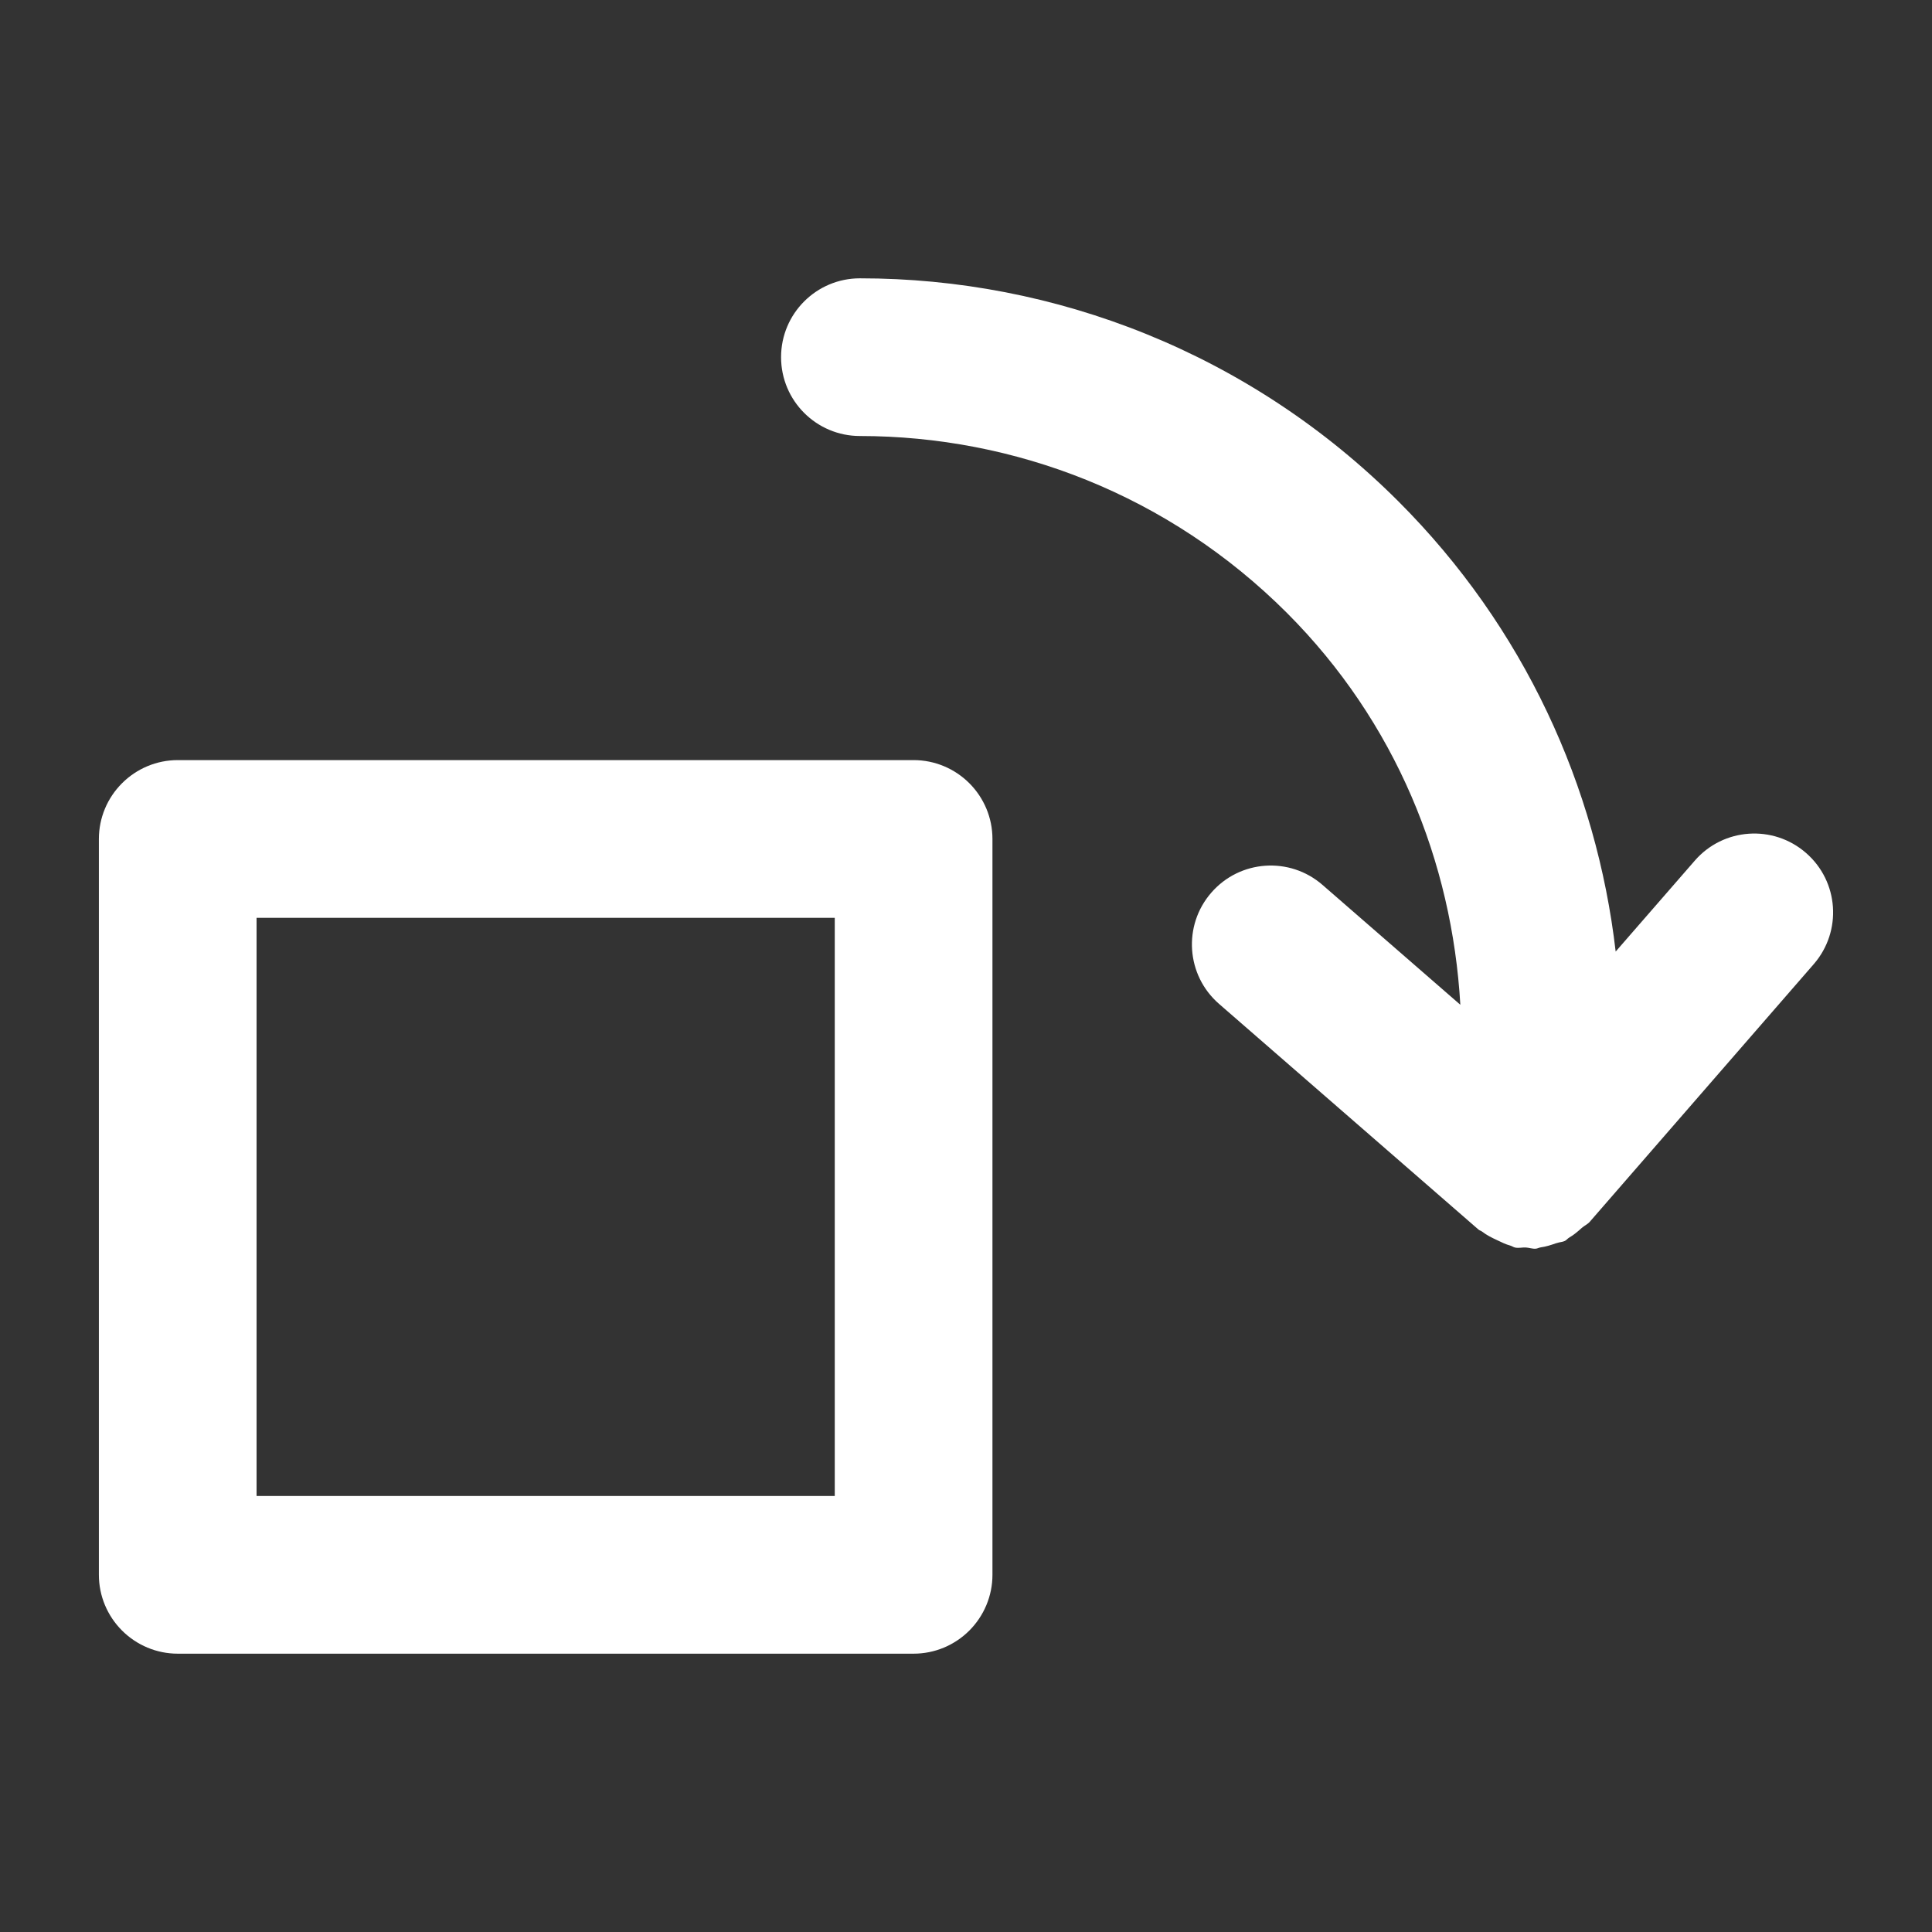 <svg xmlns="http://www.w3.org/2000/svg" xmlns:xlink="http://www.w3.org/1999/xlink" version="1.1" x="0px" y="0px" viewBox="0 0 100 100" enable-background="new 0 0 100 100" xml:space="preserve"><rect x="0" y="0" width="100" height="100" fill="#333333" stroke="none"/><g><path fill="#FFFFFF" d="M93.476,44.145c-1.7-1.479-4.278-1.299-5.755,0.403l-4.094,4.705c-0.986-8.511-4.724-16.782-11.247-23.303   c-7.694-7.69-17.801-11.55-27.871-11.544c-2.253,0-4.081,1.827-4.081,4.081s1.828,4.081,4.081,4.081l0,0   c8.003,0.005,15.979,3.041,22.1,9.154c5.643,5.648,8.55,12.897,8.978,20.285l-7.134-6.204c-1.7-1.48-4.278-1.301-5.755,0.4   c-1.483,1.702-1.302,4.279,0.399,5.758l13.428,11.68c0.056,0.049,0.13,0.061,0.189,0.108c0.239,0.187,0.507,0.317,0.792,0.449   c0.221,0.104,0.433,0.212,0.664,0.273c0.093,0.025,0.162,0.086,0.258,0.104c0.186,0.037,0.364-0.015,0.55-0.005   c0.17,0.011,0.337,0.075,0.51,0.063c0.09-0.007,0.173-0.058,0.263-0.07c0.274-0.038,0.521-0.118,0.776-0.208   c0.021-0.008,0.045-0.01,0.066-0.017c0.133-0.049,0.279-0.046,0.407-0.109c0.08-0.04,0.141-0.124,0.218-0.169   c0.244-0.141,0.449-0.318,0.659-0.506c0.13-0.116,0.29-0.179,0.409-0.314L93.88,49.903C95.357,48.202,95.182,45.625,93.476,44.145z   "></path><path fill="#FFFFFF" d="M50.174,40.541c-0.763-0.763-1.796-1.198-2.885-1.198H9.199c-1.087,0-2.12,0.435-2.883,1.198   c-0.763,0.761-1.198,1.795-1.198,2.883v38.089c0,1.089,0.436,2.122,1.198,2.884c0.763,0.762,1.796,1.197,2.883,1.197h38.089   c1.089,0,2.123-0.435,2.885-1.197c0.76-0.762,1.196-1.795,1.196-2.884V43.424C51.37,42.336,50.934,41.302,50.174,40.541z    M43.208,77.433H13.28V47.506h29.927V77.433z"></path></g></svg>